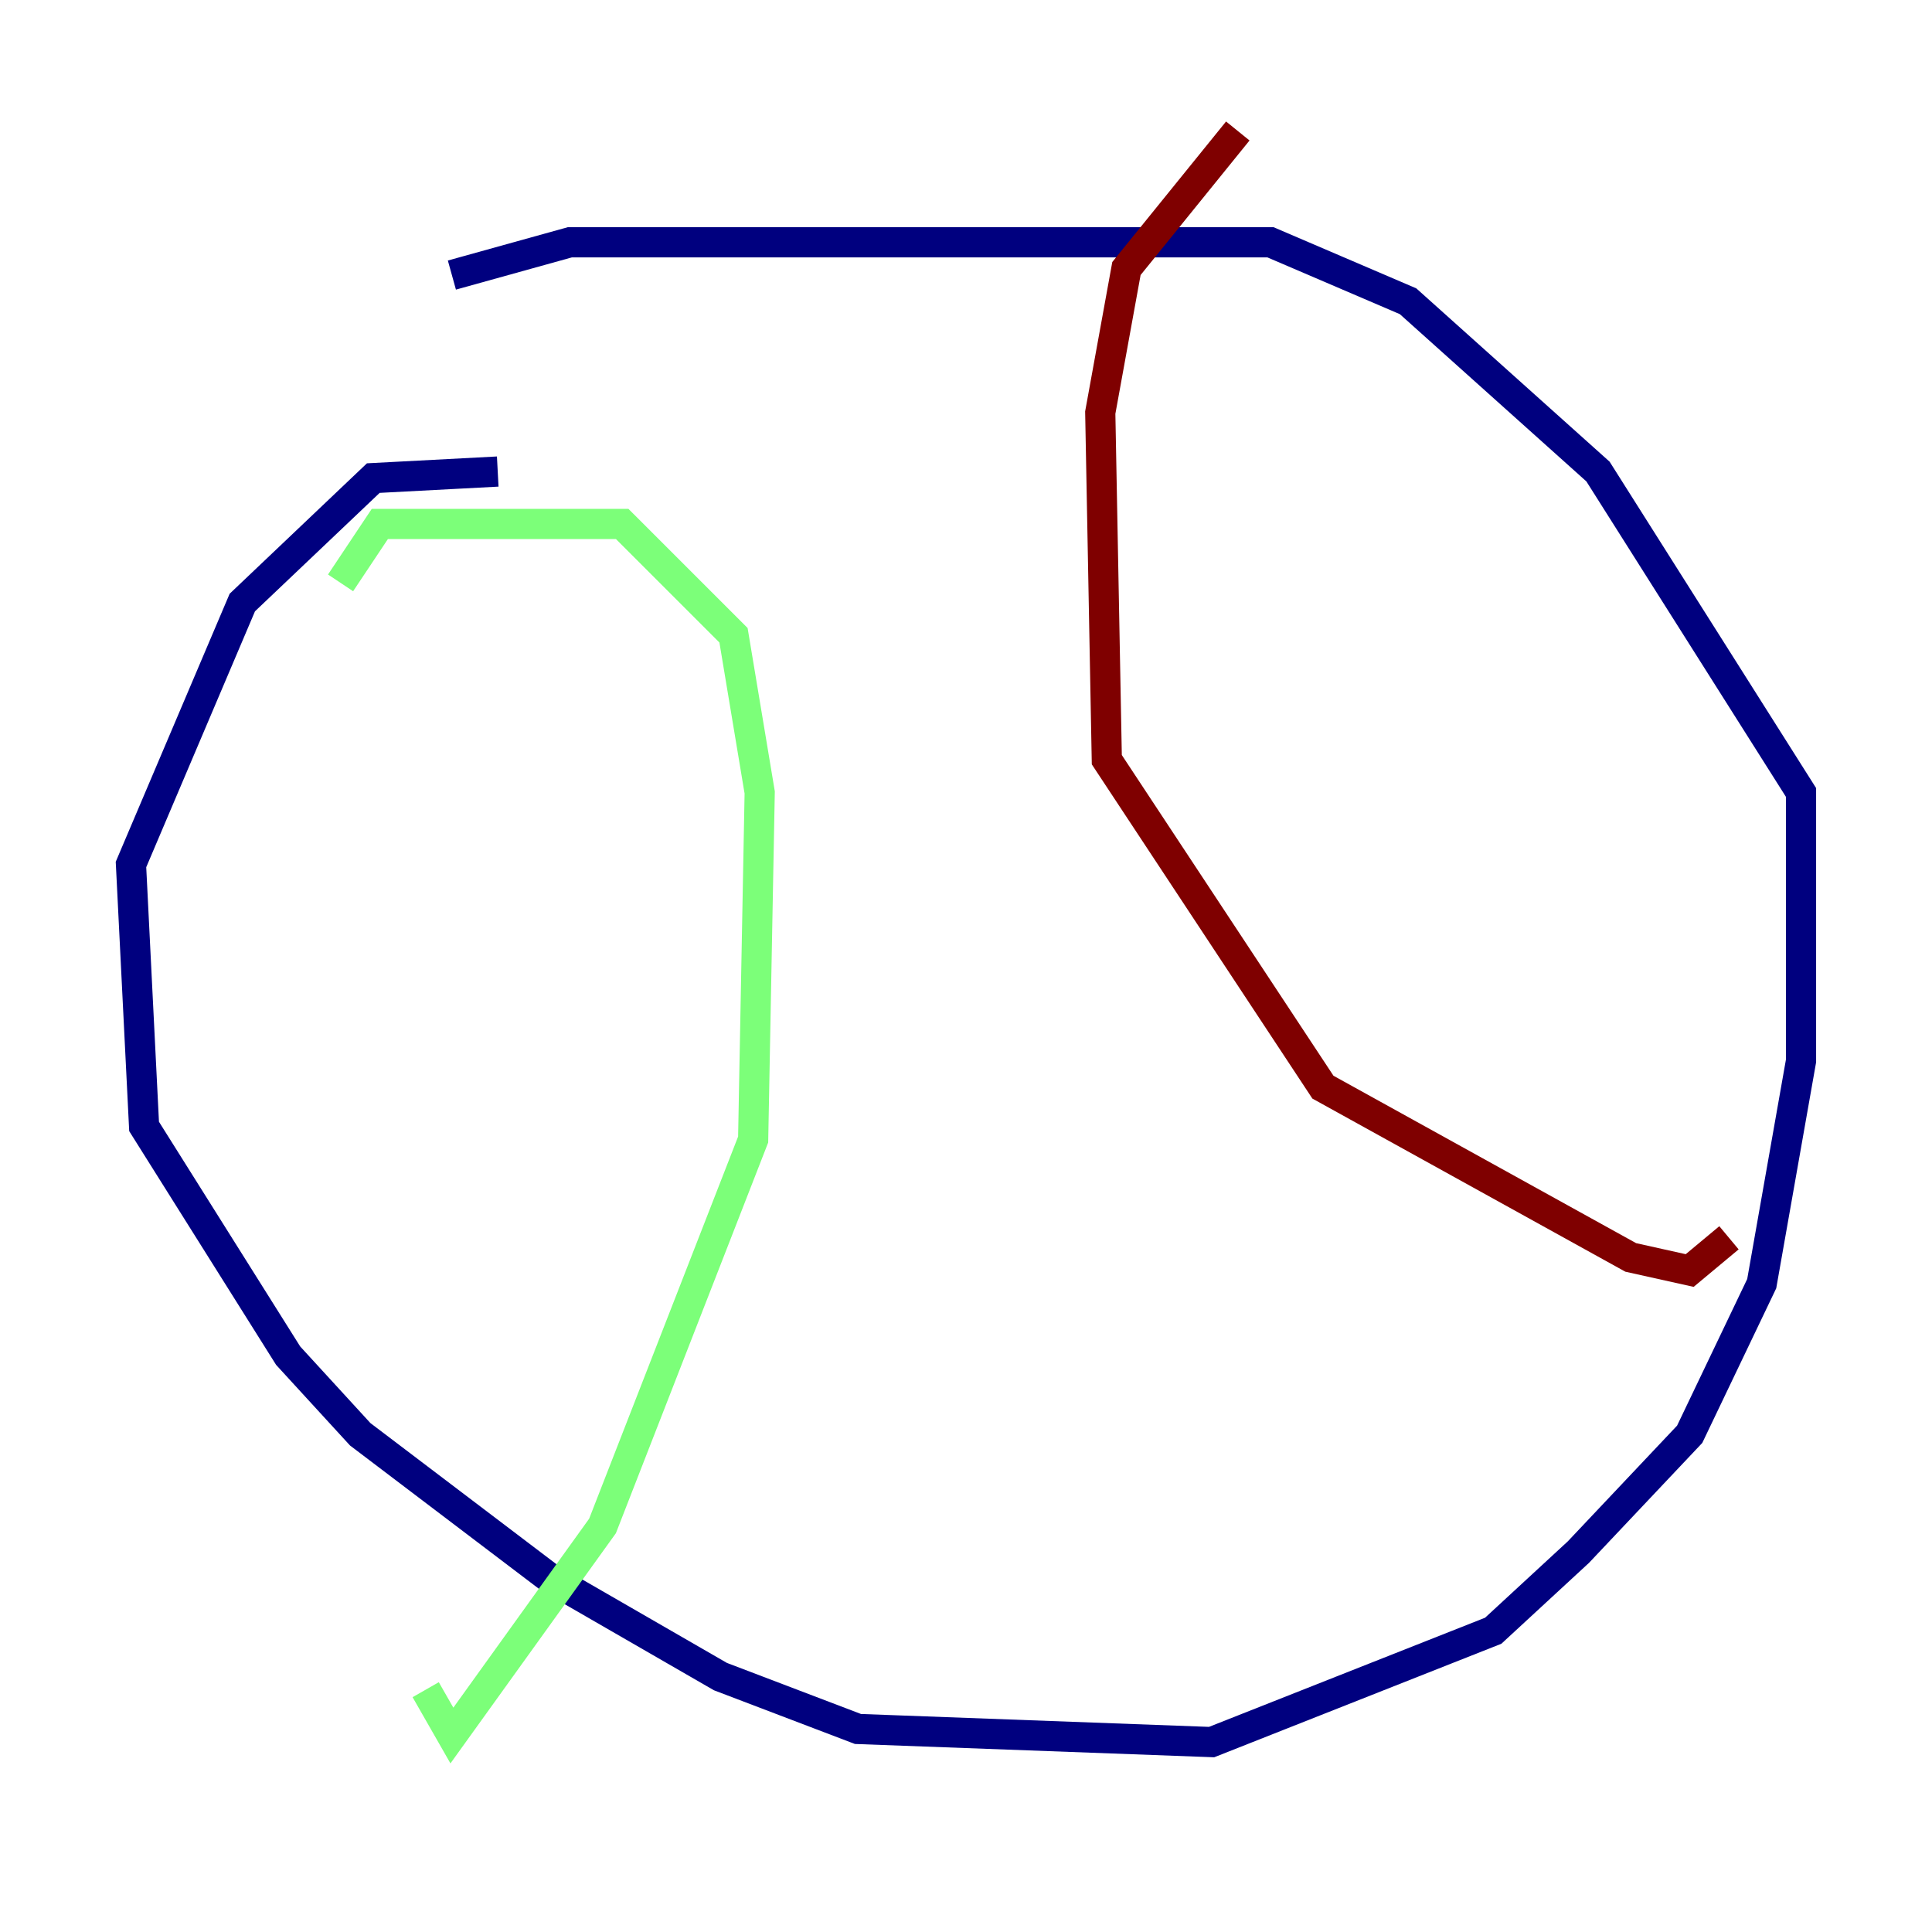 <?xml version="1.0" encoding="utf-8" ?>
<svg baseProfile="tiny" height="128" version="1.2" viewBox="0,0,128,128" width="128" xmlns="http://www.w3.org/2000/svg" xmlns:ev="http://www.w3.org/2001/xml-events" xmlns:xlink="http://www.w3.org/1999/xlink"><defs /><polyline fill="none" points="32.976,31.241 24.732,31.675 16.054,39.919 8.678,57.275 9.546,74.63 19.091,89.817 23.864,95.024 36.447,104.57 47.729,111.078 56.841,114.549 80.271,115.417 98.929,108.041 104.57,102.834 111.946,95.024 116.719,85.044 119.322,70.291 119.322,52.502 105.871,31.241 93.288,19.959 84.176,16.054 37.749,16.054 29.939,18.224" stroke="#00007f" stroke-width="2" /><polyline fill="none" points="22.563,38.617 25.166,34.712 41.22,34.712 48.597,42.088 50.332,52.502 49.898,75.498 39.919,101.098 29.939,114.983 28.203,111.946" stroke="#7cff79" stroke-width="2" /><polyline fill="none" points="82.007,8.678 74.63,17.79 72.895,27.336 73.329,50.332 87.647,72.027 108.041,83.308 111.946,84.176 114.549,82.007" stroke="#7f0000" stroke-width="2" /></svg>